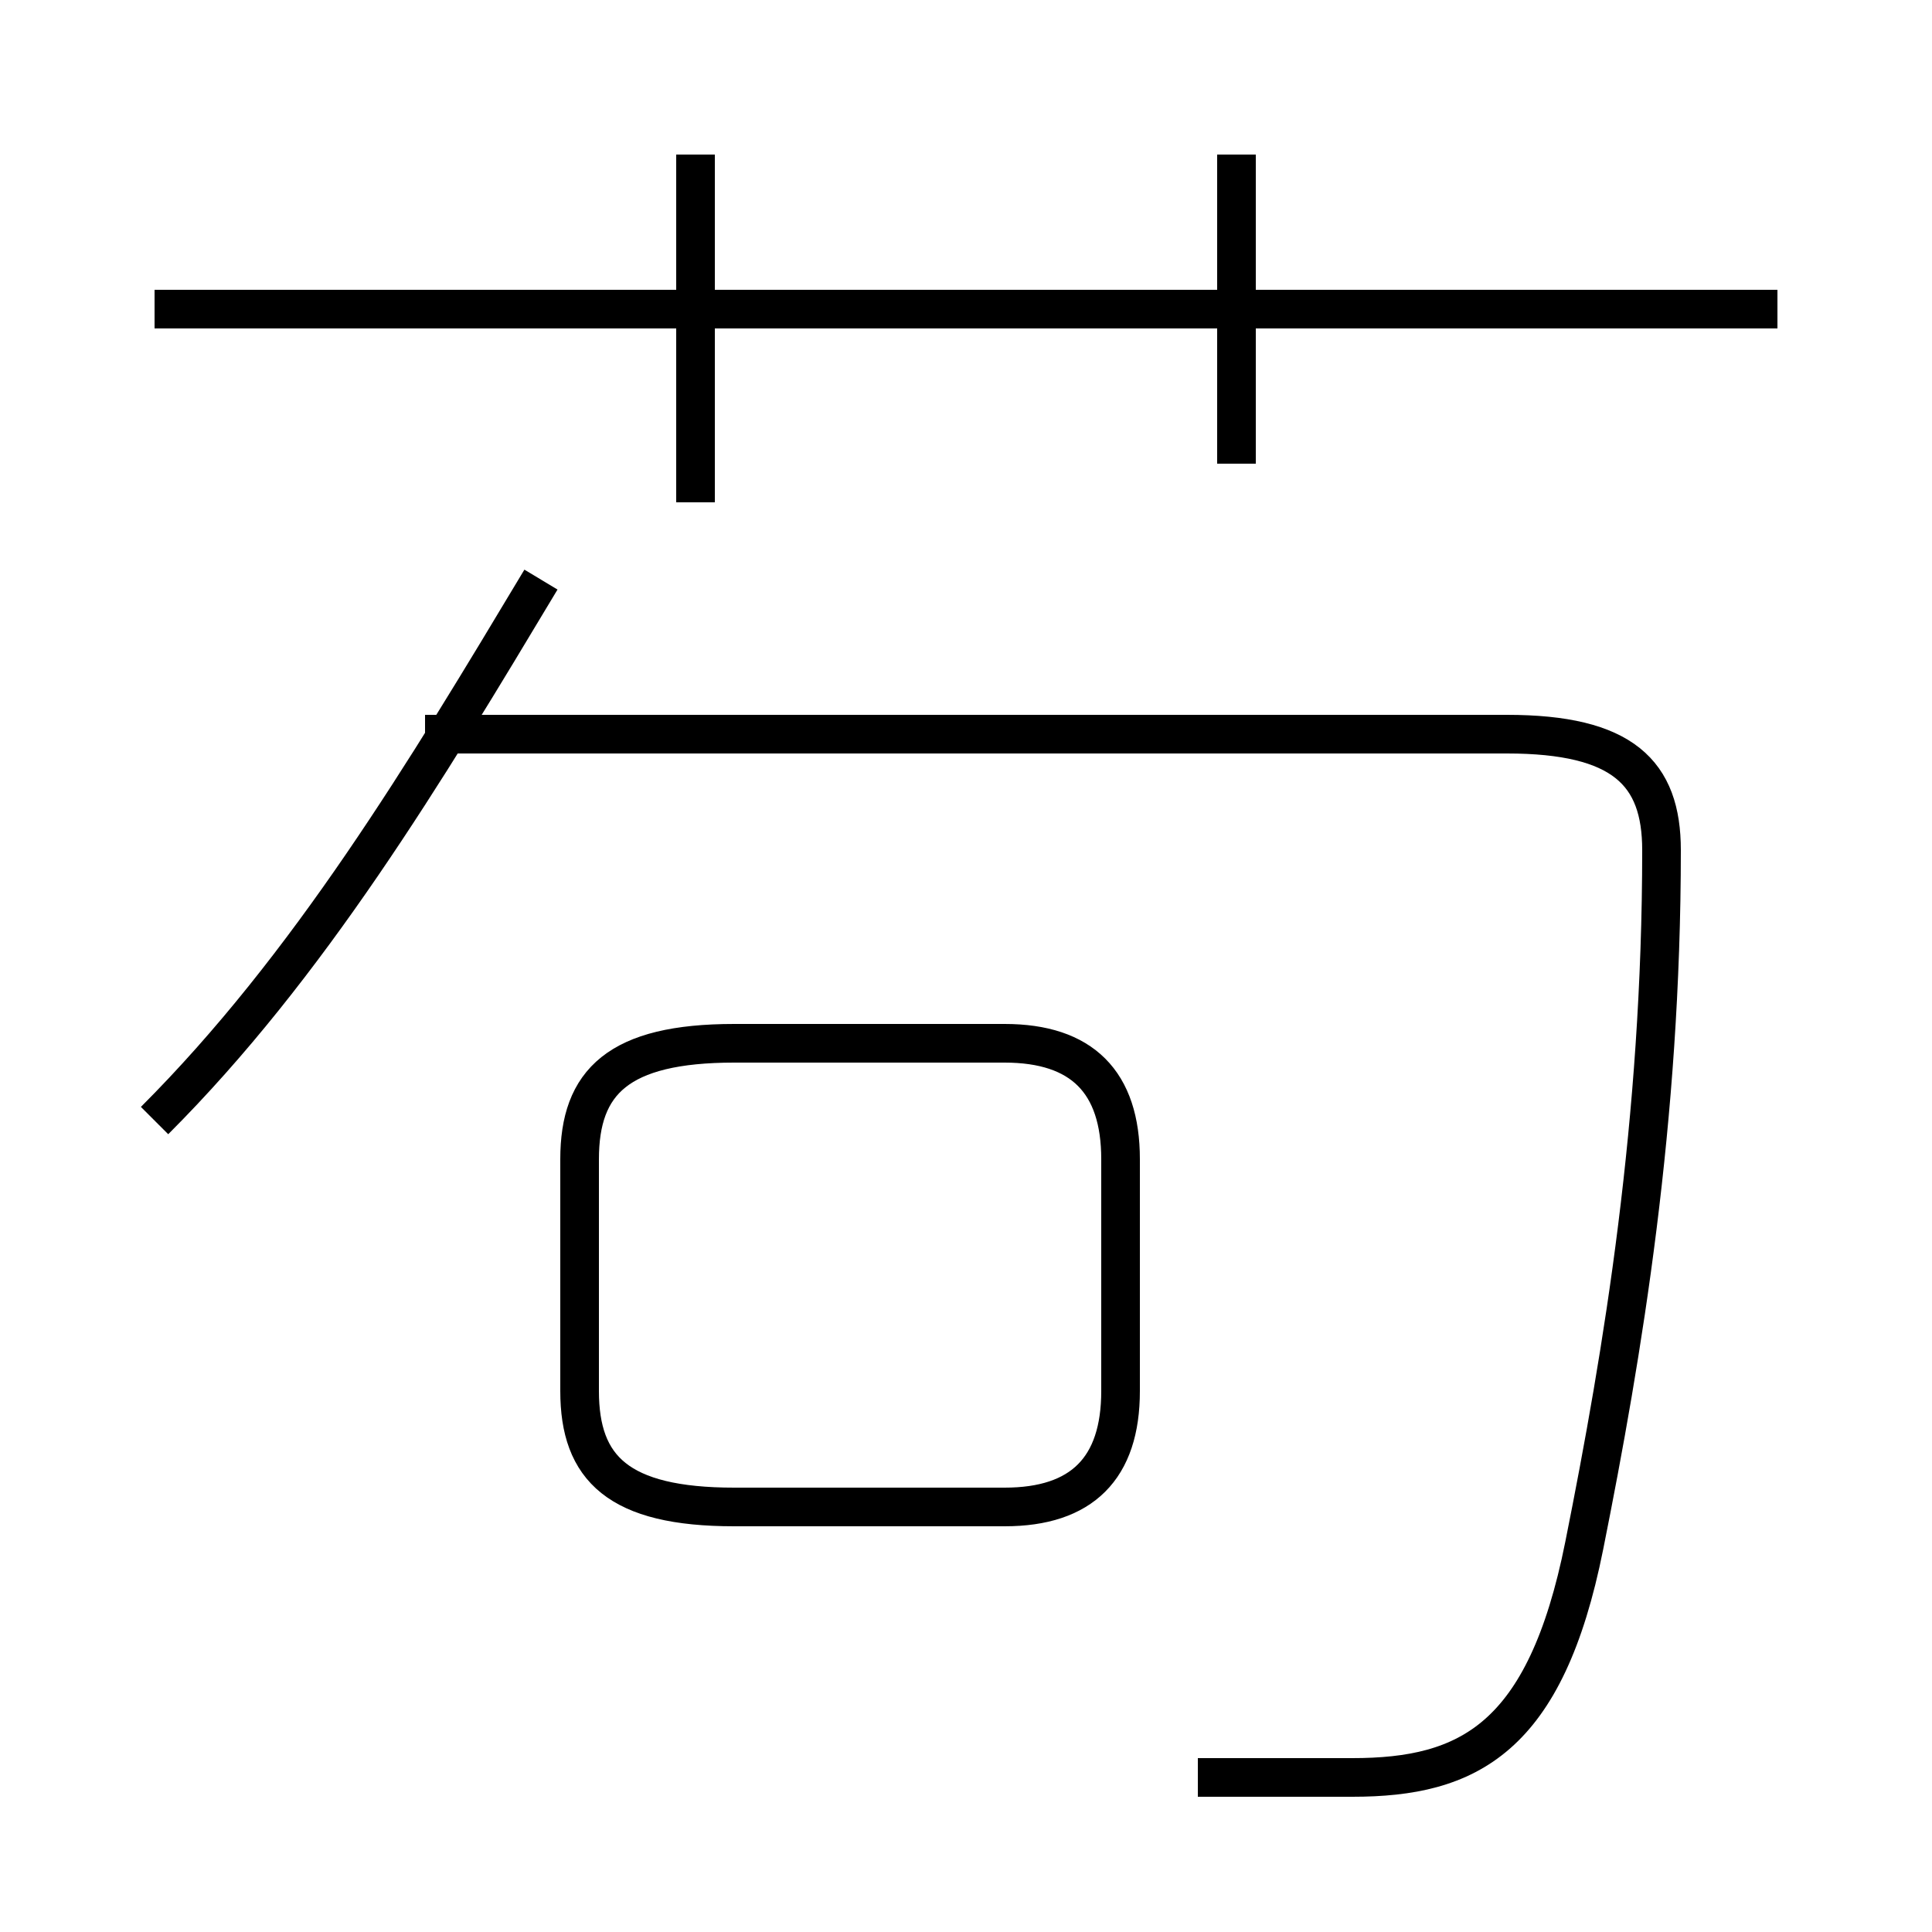 <?xml version='1.0' encoding='utf8'?>
<svg viewBox="0.0 -6.0 50.0 50.0" version="1.1" xmlns="http://www.w3.org/2000/svg">
<rect x="0.0" y="-6.0" width="50.0" height="50.0" fill="#808080" stroke="none"/>
<rect x="-1000" y="-1000" width="2000" height="2000" stroke="white" fill="white"/>
<g style="fill:white;stroke:#000000;  stroke-width:1">
<path d="M 31 2 C 32 2 34 2 35 2 C 38 2 40 1 41 -4 C 42 -9 43 -15 43 -22 C 43 -24 42 -25 39 -25 L 11 -25 M 4 -15 C 8 -19 11 -24 14 -29 M 19 -5 L 26 -5 C 28 -5 29 -6 29 -8 L 29 -14 C 29 -16 28 -17 26 -17 L 19 -17 C 16 -17 15 -16 15 -14 L 15 -8 C 15 -6 16 -5 19 -5 Z M 18 -31 L 18 -40 M 46 -36 L 4 -36 M 32 -32 L 32 -40" transform="translate(0.0 38.0)" />
</g>
</svg>